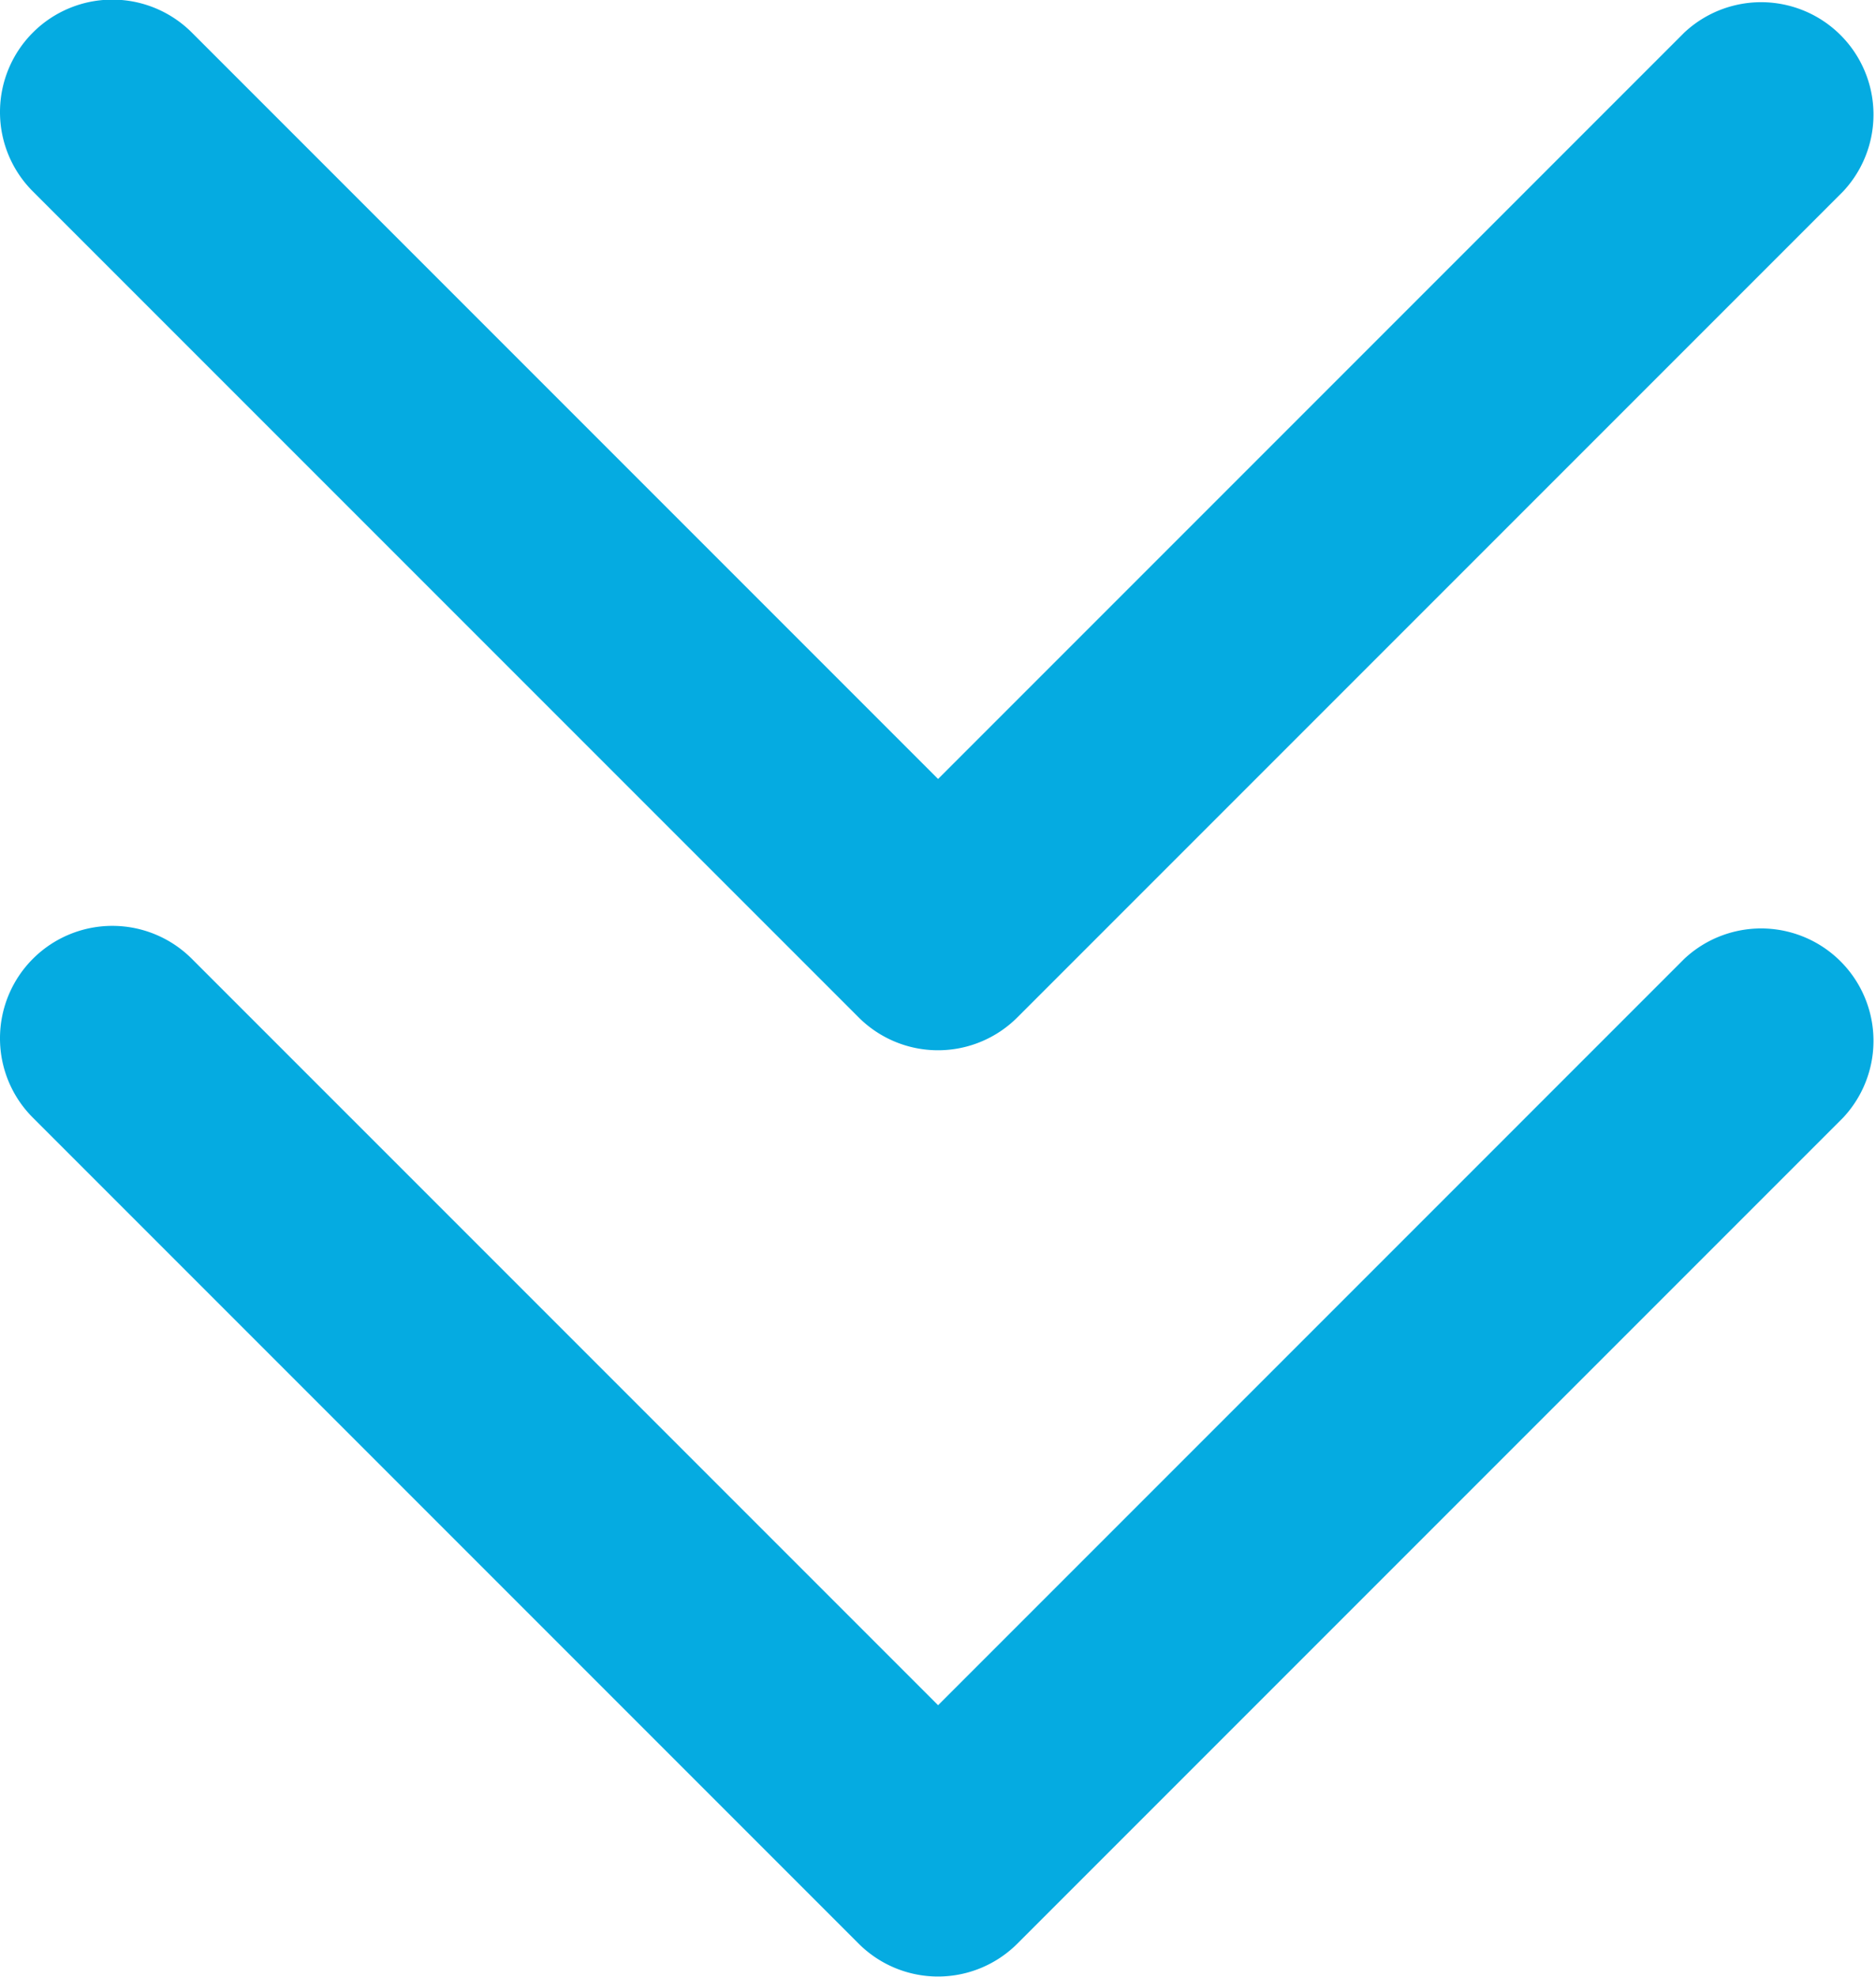 <svg xmlns="http://www.w3.org/2000/svg" width="12.155" height="12.806" viewBox="0 0 12.155 12.806">
    <defs>
        <style>
            .cls-1{fill:#05abe1}
        </style>
    </defs>
    <g id="down_arrow_01" transform="translate(-1440.947 -1333.646)">
        <g id="icon_arrow" transform="rotate(90 5957.076 585.148)">
            <path id="패스_346" d="M6712.3 5101.277a.728.728 0 0 1-.515-1.243l4.835-4.835-4.835-4.835a.728.728 0 0 1 1.029-1.029l5.35 5.35a.727.727 0 0 1 0 1.029l-5.35 5.35a.725.725 0 0 1-.514.213z" class="cls-1" data-name="패스 346"/>
        </g>
        <g id="icon_arrow-2" data-name="icon_arrow" transform="rotate(90 5960.076 582.148)">
            <path id="패스_346-2" d="M6712.3 5101.277a.728.728 0 0 1-.515-1.243l4.835-4.835-4.835-4.835a.728.728 0 0 1 1.029-1.029l5.35 5.35a.727.727 0 0 1 0 1.029l-5.35 5.35a.725.725 0 0 1-.514.213z" class="cls-1" data-name="패스 346"/>
        </g>
    </g>
</svg>
